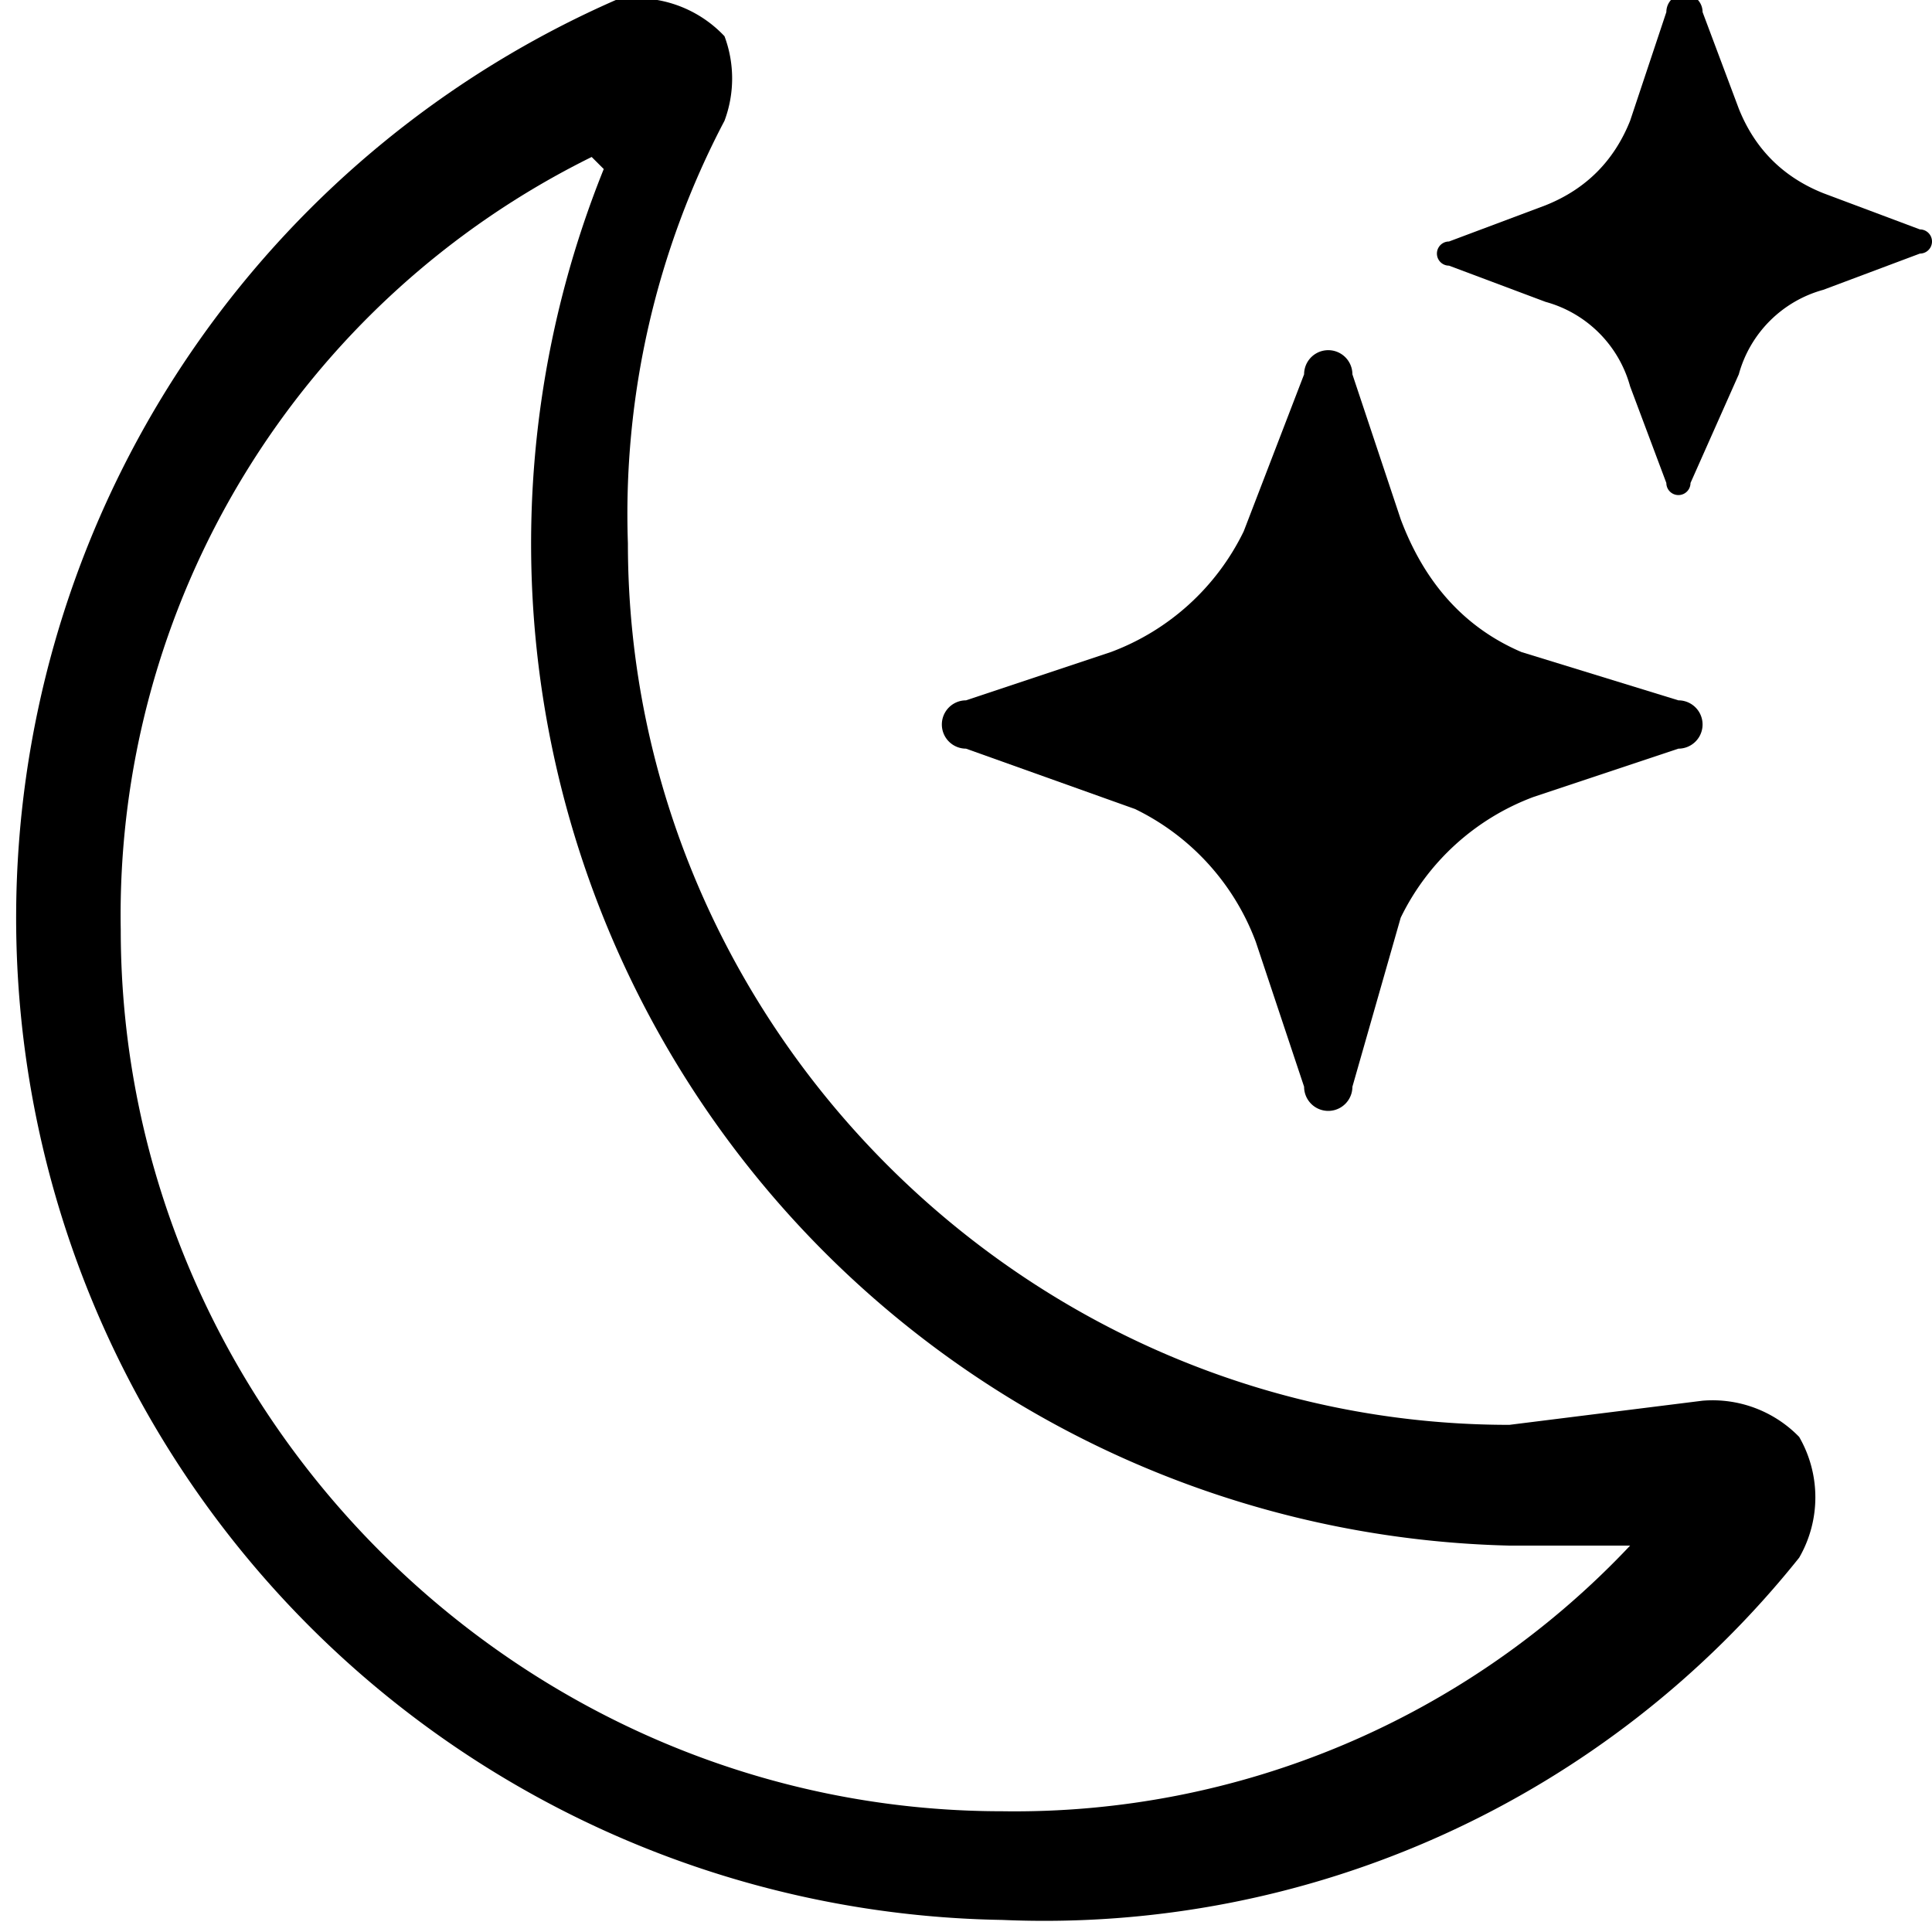 <svg xmlns="http://www.w3.org/2000/svg" fill="currentColor" viewBox="0 0 16 16">
  <path
    d="M6 .3A1 1 0 0 1 6 1a7 7 0 0 0-.8 3.5c0 4 3.3 7.3 7.3 7.3l1.6-.2a1 1 0 0 1 .8.3 1 1 0 0 1 0 1 8 8 0 0 1-6.6 3A8.3 8.3 0 0 1 5.1 0a1 1 0 0 1 .9.3m-1.1 1A7 7 0 0 0 1 7.7c0 4 3.3 7.3 7.3 7.3a7 7 0 0 0 5.2-2.2h-1A8.3 8.3 0 0 1 5 1.4" />
  <path
    d="M10.8 3.1a.2.2 0 0 1 .4 0l.4 1.2q.3.8 1 1.1l1.3.4a.2.2 0 0 1 0 .4l-1.2.4a2 2 0 0 0-1.1 1L11.2 9a.2.2 0 0 1-.4 0l-.4-1.2a2 2 0 0 0-1-1.1L8 6.2a.2.2 0 0 1 0-.4l1.2-.4a2 2 0 0 0 1.1-1zm3-3a.1.1 0 0 1 .3 0l.3.8q.2.5.7.7l.8.3a.1.1 0 0 1 0 .2l-.8.3a1 1 0 0 0-.7.7L14 4a.1.1 0 0 1-.2 0l-.3-.8a1 1 0 0 0-.7-.7l-.8-.3a.1.1 0 0 1 0-.2l.8-.3q.5-.2.7-.7z" />
</svg>
